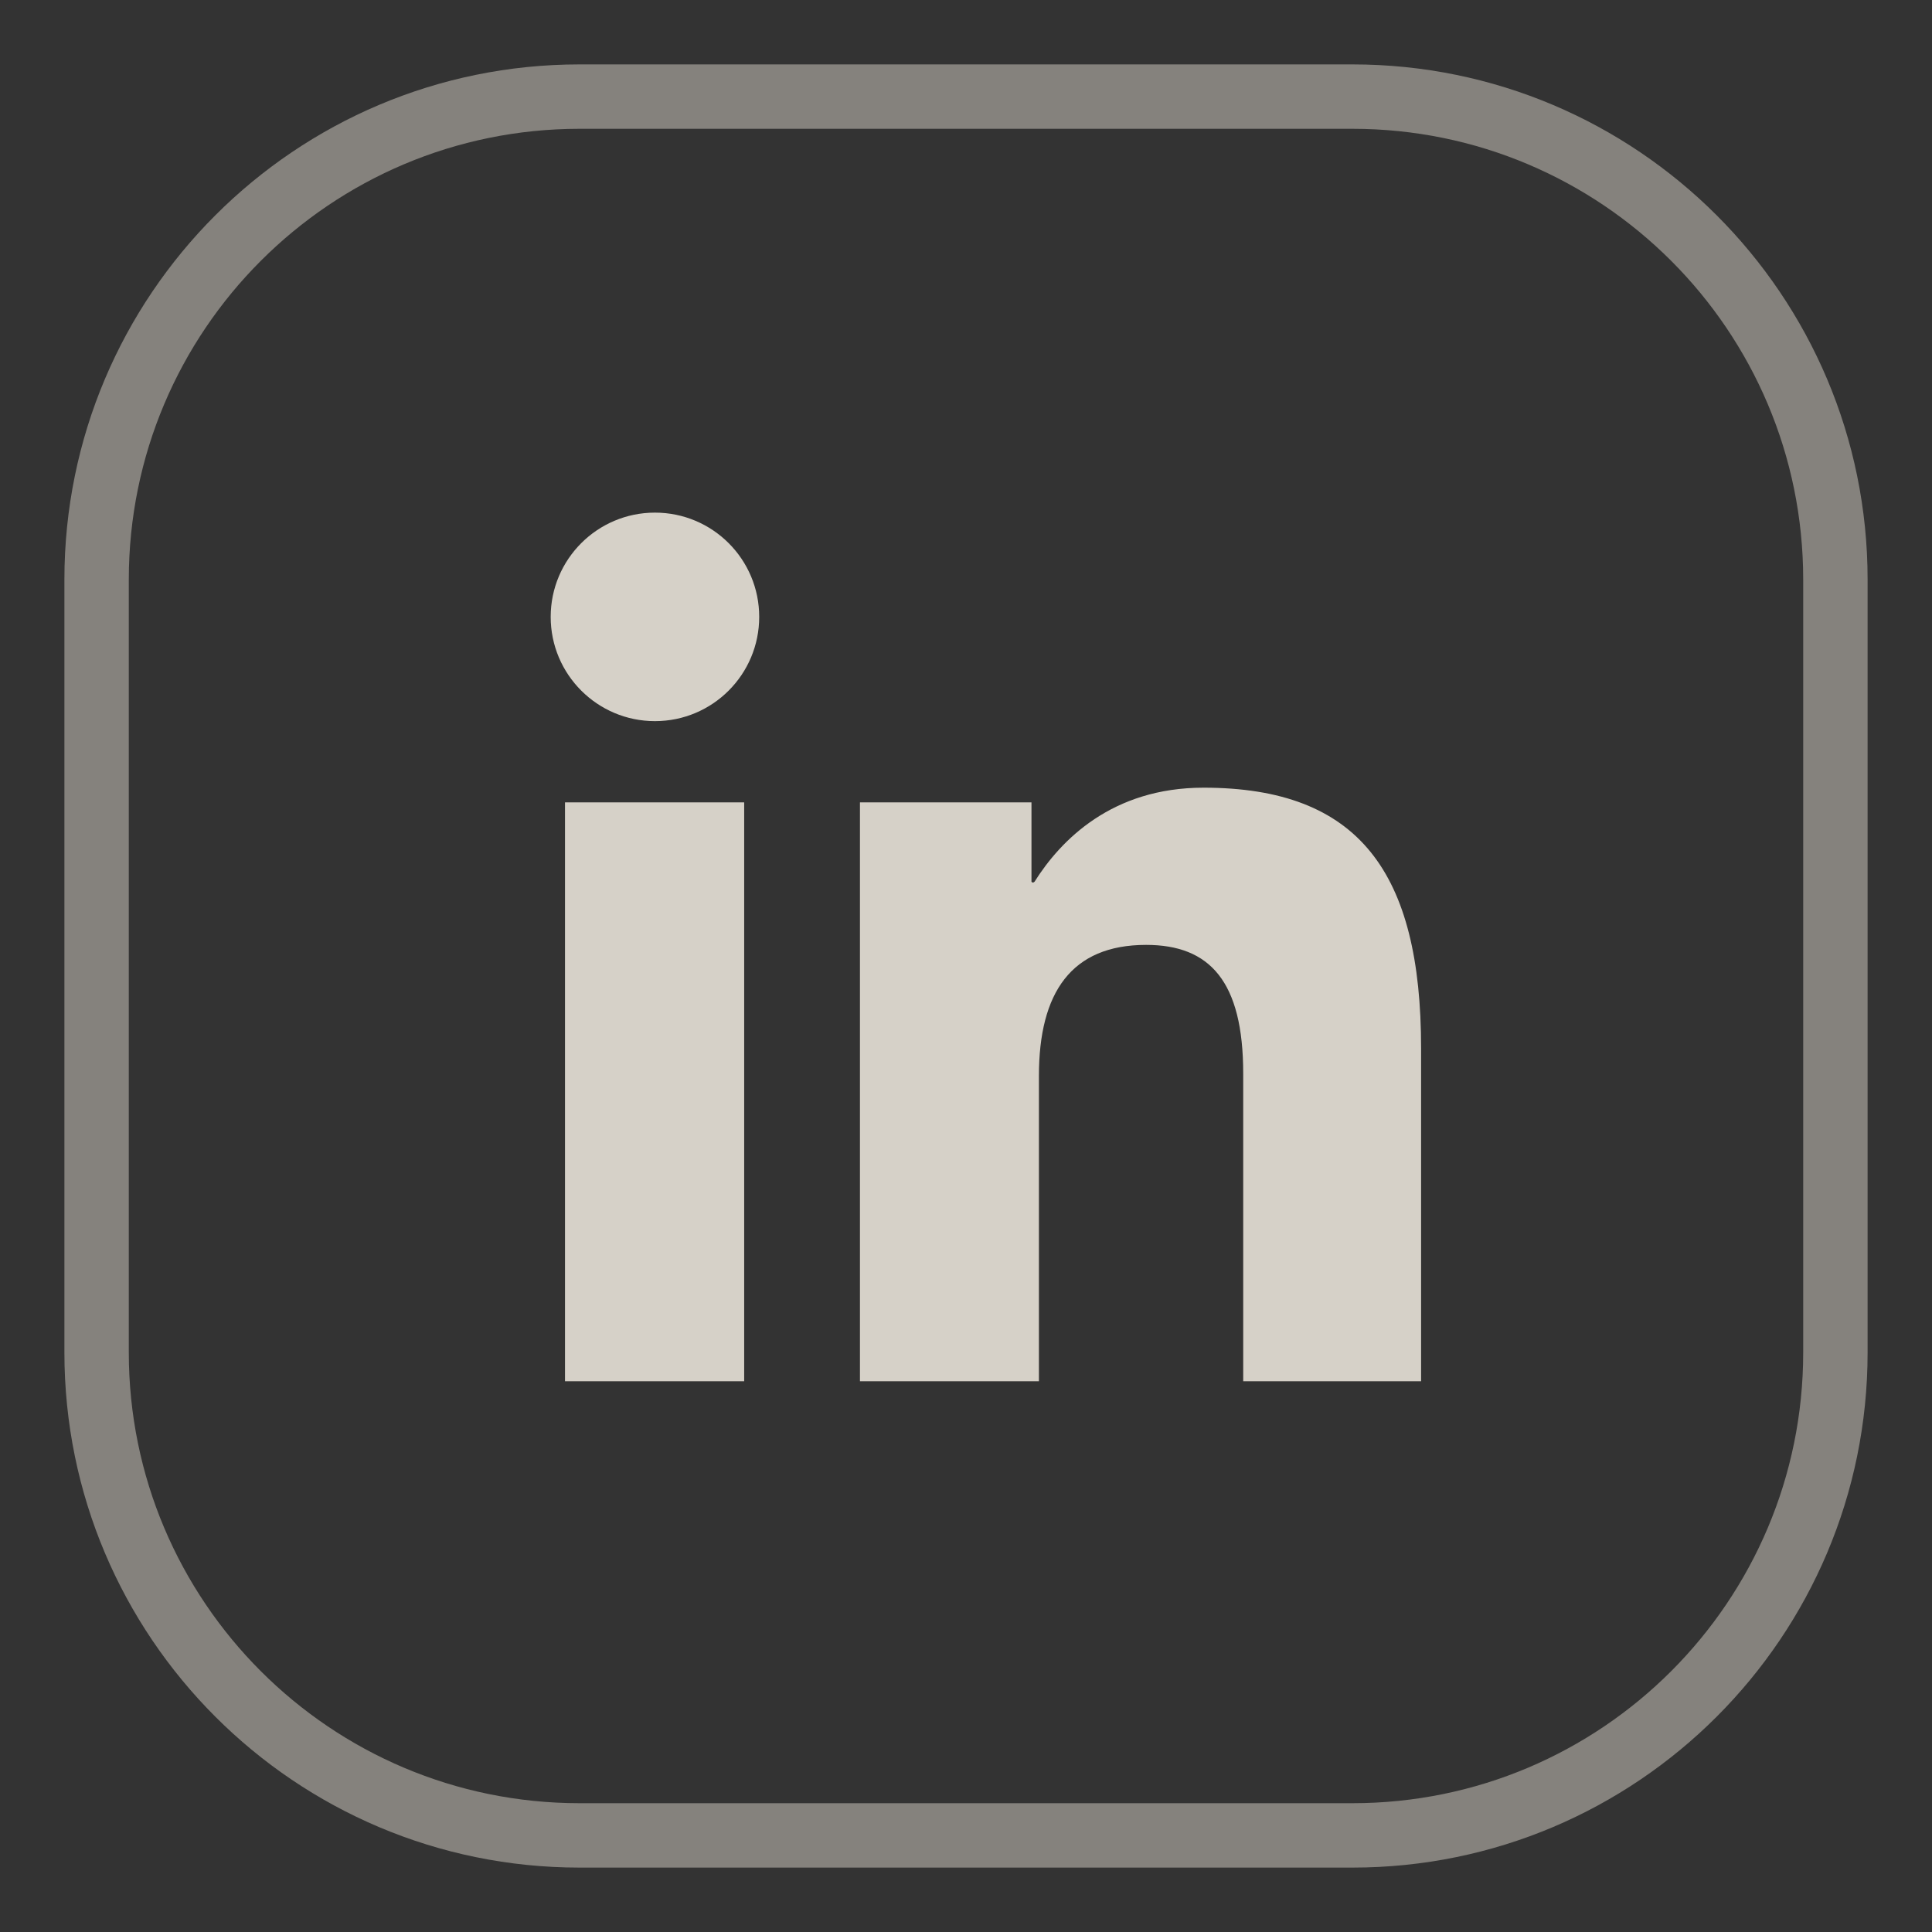 <svg xmlns="http://www.w3.org/2000/svg" width="27" height="27" viewBox="0 0 27 27">
    <rect x="0" y="0" width="27" height="27" fill="#333333" stroke="none"/>
    <g fill="#FFF9ED" fill-rule="evenodd" opacity=".8">
        <path fill-rule="nonzero" d="M7.2 0H18c3.976 0 7.2 3.224 7.2 7.2V18c0 3.976-3.224 7.2-7.2 7.2H7.2C3.224 25.2 0 21.976 0 18V7.2C0 3.224 3.224 0 7.2 0zm0 .9C3.72.9.9 3.72.9 7.2V18c0 3.48 2.82 6.3 6.3 6.3H18c3.48 0 6.3-2.82 6.3-6.3V7.2c0-3.48-2.82-6.3-6.3-6.3H7.2z" opacity=".5" transform="translate(.9 .9)"/>
        <path d="M9.5 10.312v8.091H6.996v-8.09H9.5zm6.42-.204c2.172 0 3.04 1.183 3.04 3.643v4.652h-2.486v-4.3c0-1.291-.468-1.798-1.357-1.798-1.044 0-1.498.665-1.498 1.831v4.267h-2.501v-8.09h2.397v1.109c.012.016.026.016.043 0 .365-.58 1.08-1.314 2.362-1.314zM8.253 6.264c.805 0 1.457.652 1.457 1.457s-.652 1.457-1.457 1.457c-.804 0-1.457-.652-1.457-1.457s.653-1.457 1.457-1.457z" transform="translate(.9 .9)"/>
    </g>
</svg>

